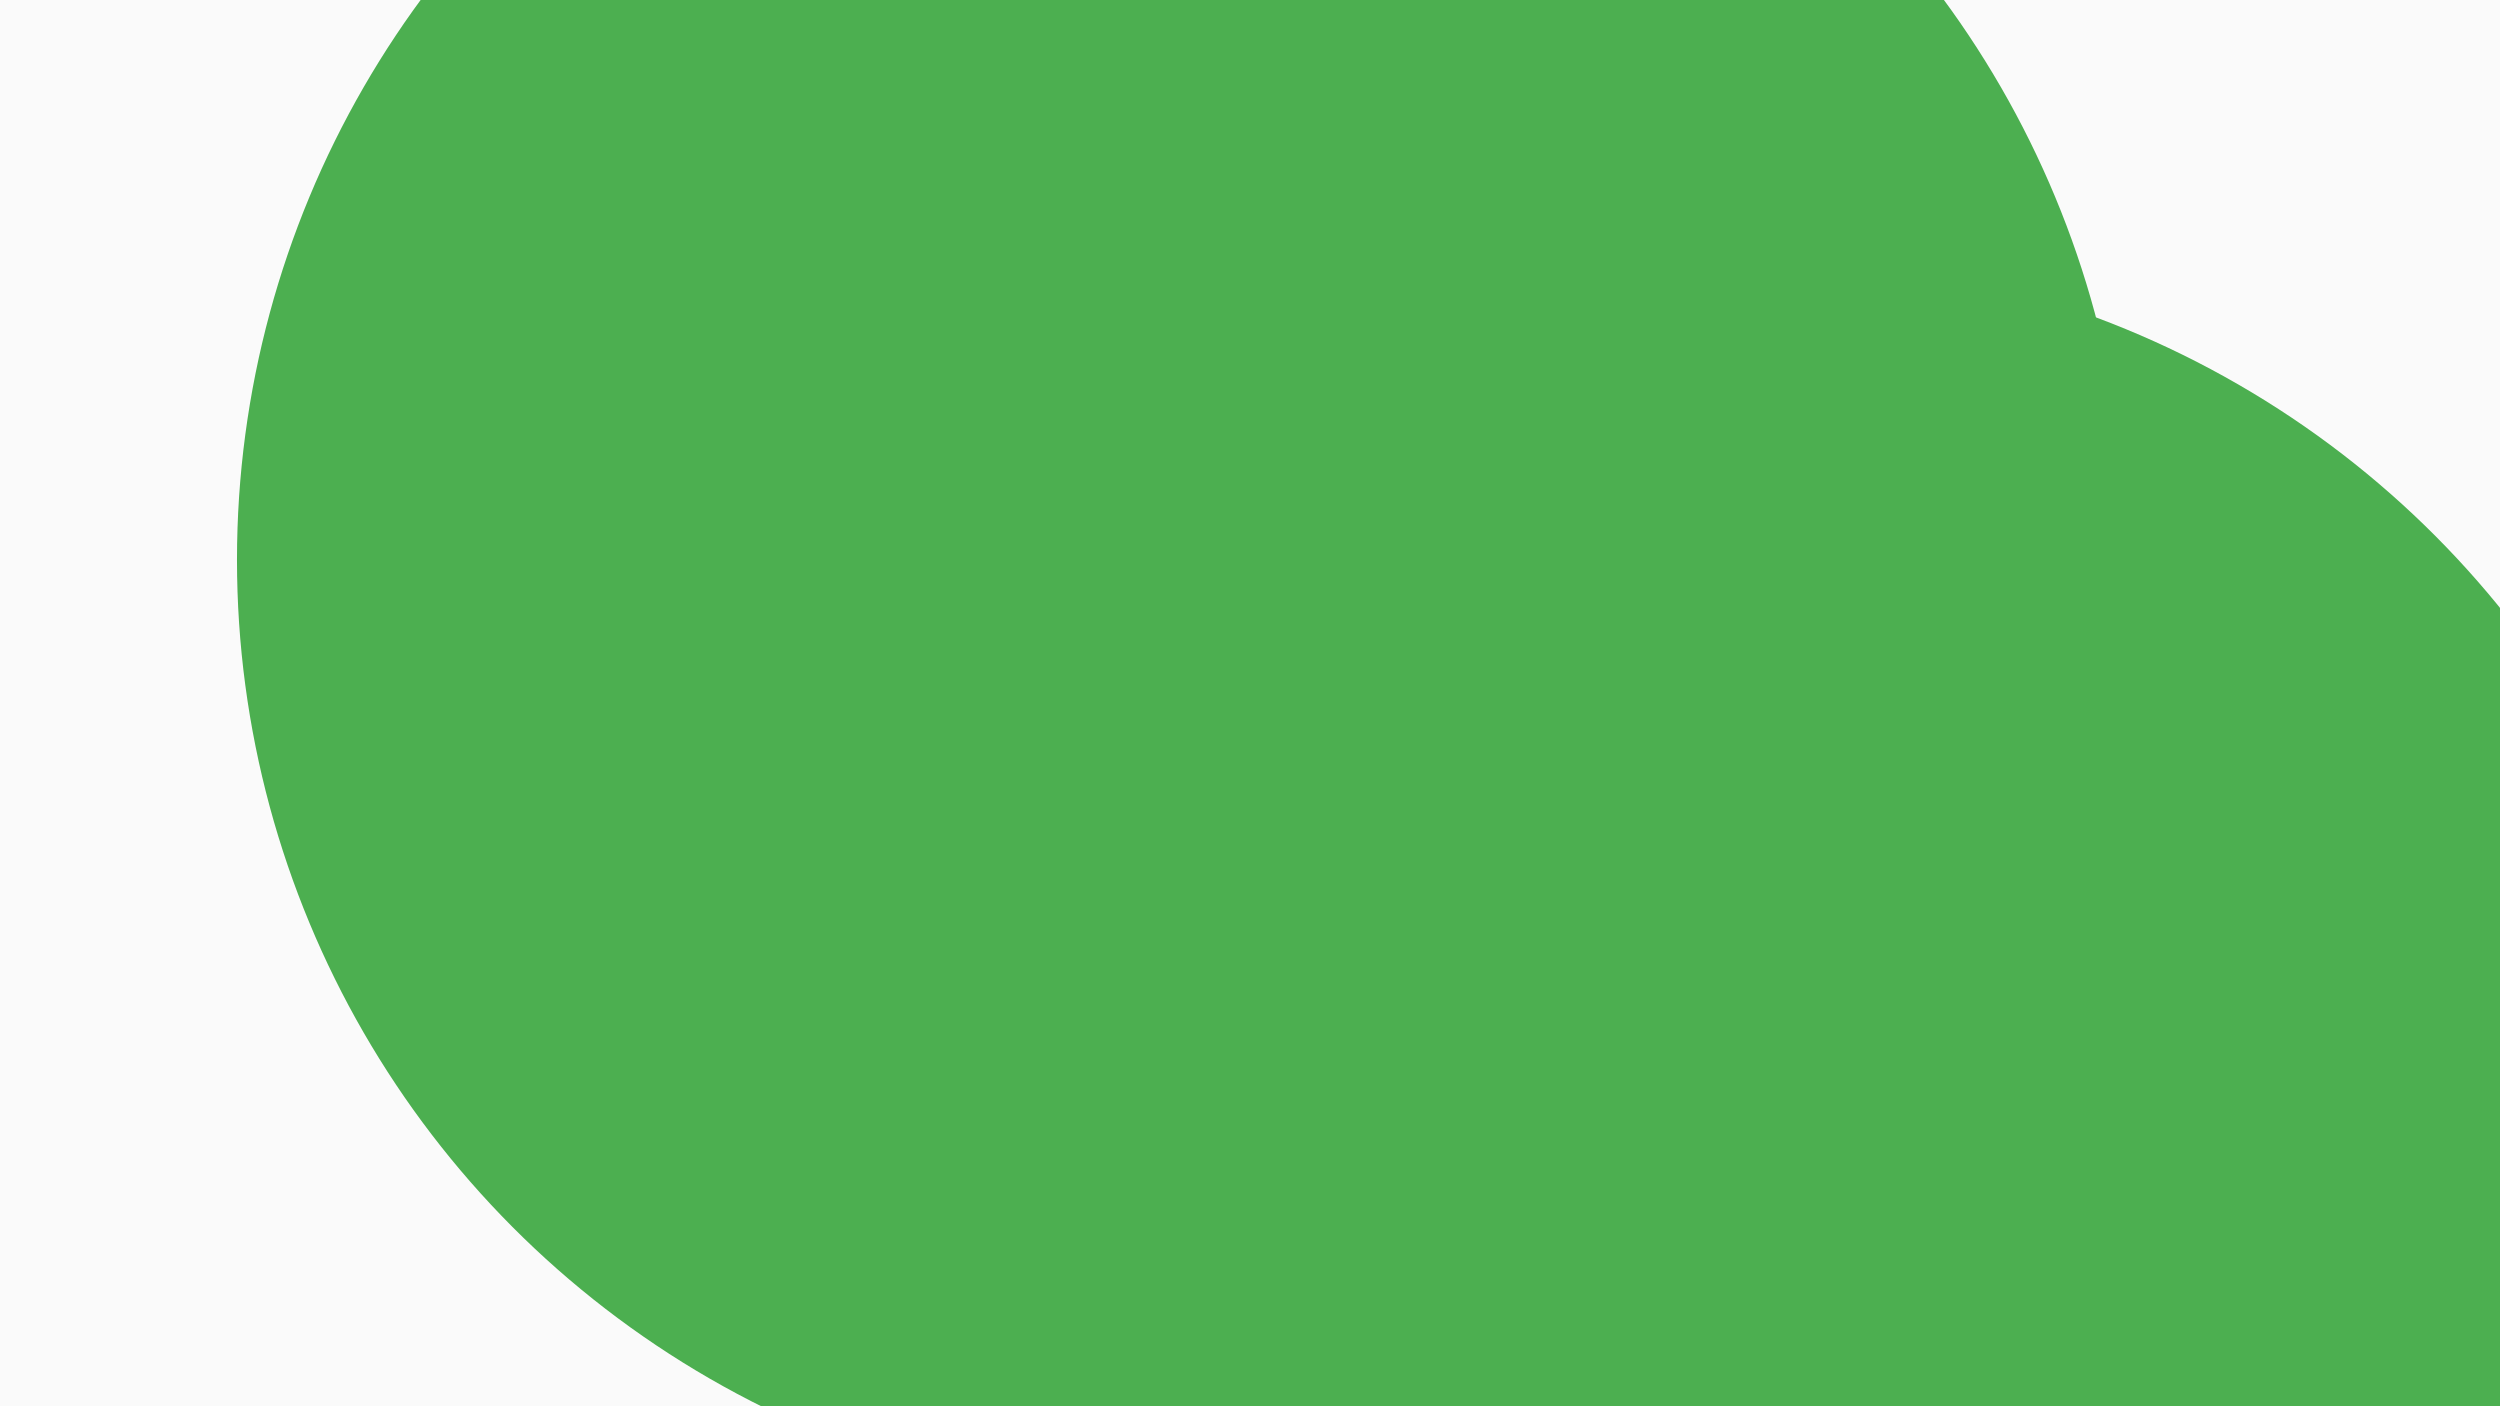 <svg id="visual" viewBox="0 0 960 540" width="960" height="540" xmlns="http://www.w3.org/2000/svg" xmlns:xlink="http://www.w3.org/1999/xlink" version="1.1"><defs><filter id="blur1" x="-10%" y="-10%" width="120%" height="120%"><feFlood flood-opacity="0" result="BackgroundImageFix"></feFlood><feBlend mode="normal" in="SourceGraphic" in2="BackgroundImageFix" result="shape"></feBlend><feGaussianBlur stdDeviation="163" result="effect1_foregroundBlur"></feGaussianBlur></filter></defs><rect width="960" height="540" fill="#fafafa"></rect><g filter="url(#blur1)"><circle cx="267" cy="322" fill="#4caf50" r="363"></circle><circle cx="381" cy="480" fill="#fafafa" r="363"></circle><circle cx="678" cy="462" fill="#4caf50" r="363"></circle><circle cx="217" cy="38" fill="#4caf50" r="363"></circle><circle cx="44" cy="318" fill="#fafafa" r="363"></circle><circle cx="454" cy="215" fill="#4caf50" r="363"></circle></g></svg>